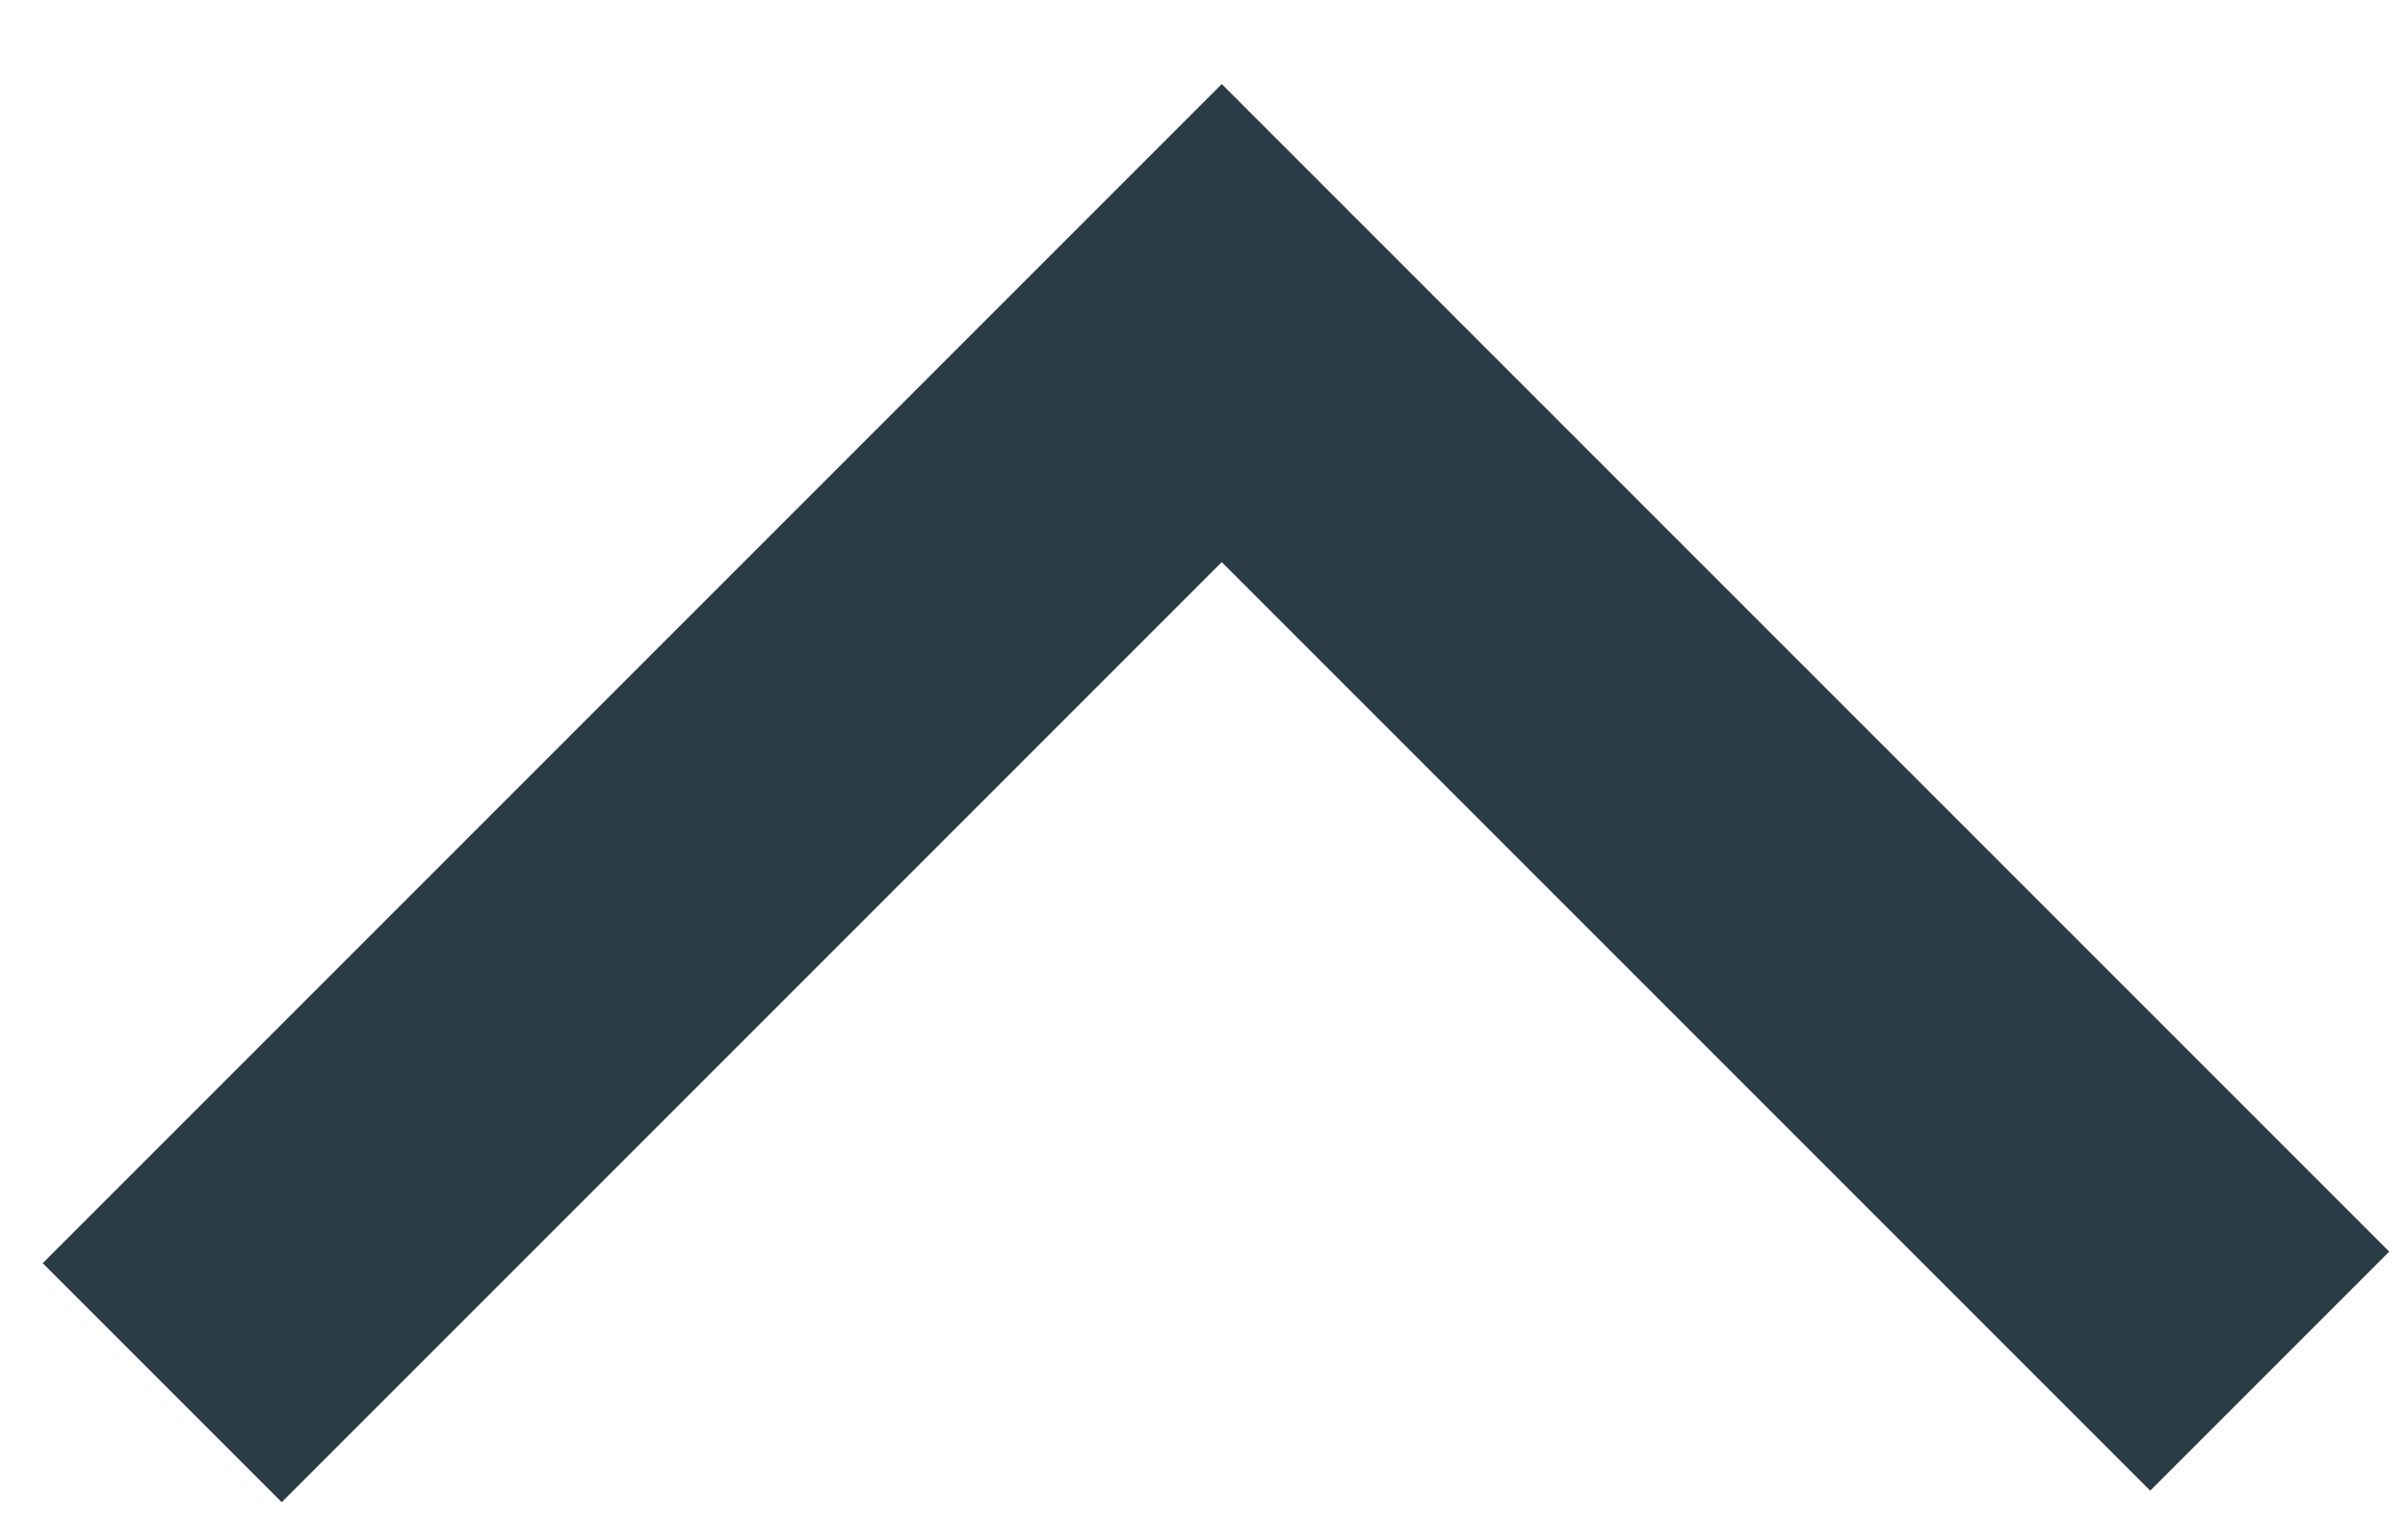 <svg width="19" height="12" viewBox="0 0 19 12" fill="none" xmlns="http://www.w3.org/2000/svg">
<g clip-path="url(#clip0_104_28207)">
<path d="M17.909 10.818L9.64 2.549L1.28 10.909" stroke="#2A3C46" stroke-width="2.667" stroke-miterlimit="10"/>
</g>
<defs>
<clipPath id="clip0_104_28207">
<rect width="11.188" height="18.515" fill="white" transform="matrix(0 -1 1 0 0.337 11.852)"/>
</clipPath>
</defs>
</svg>
